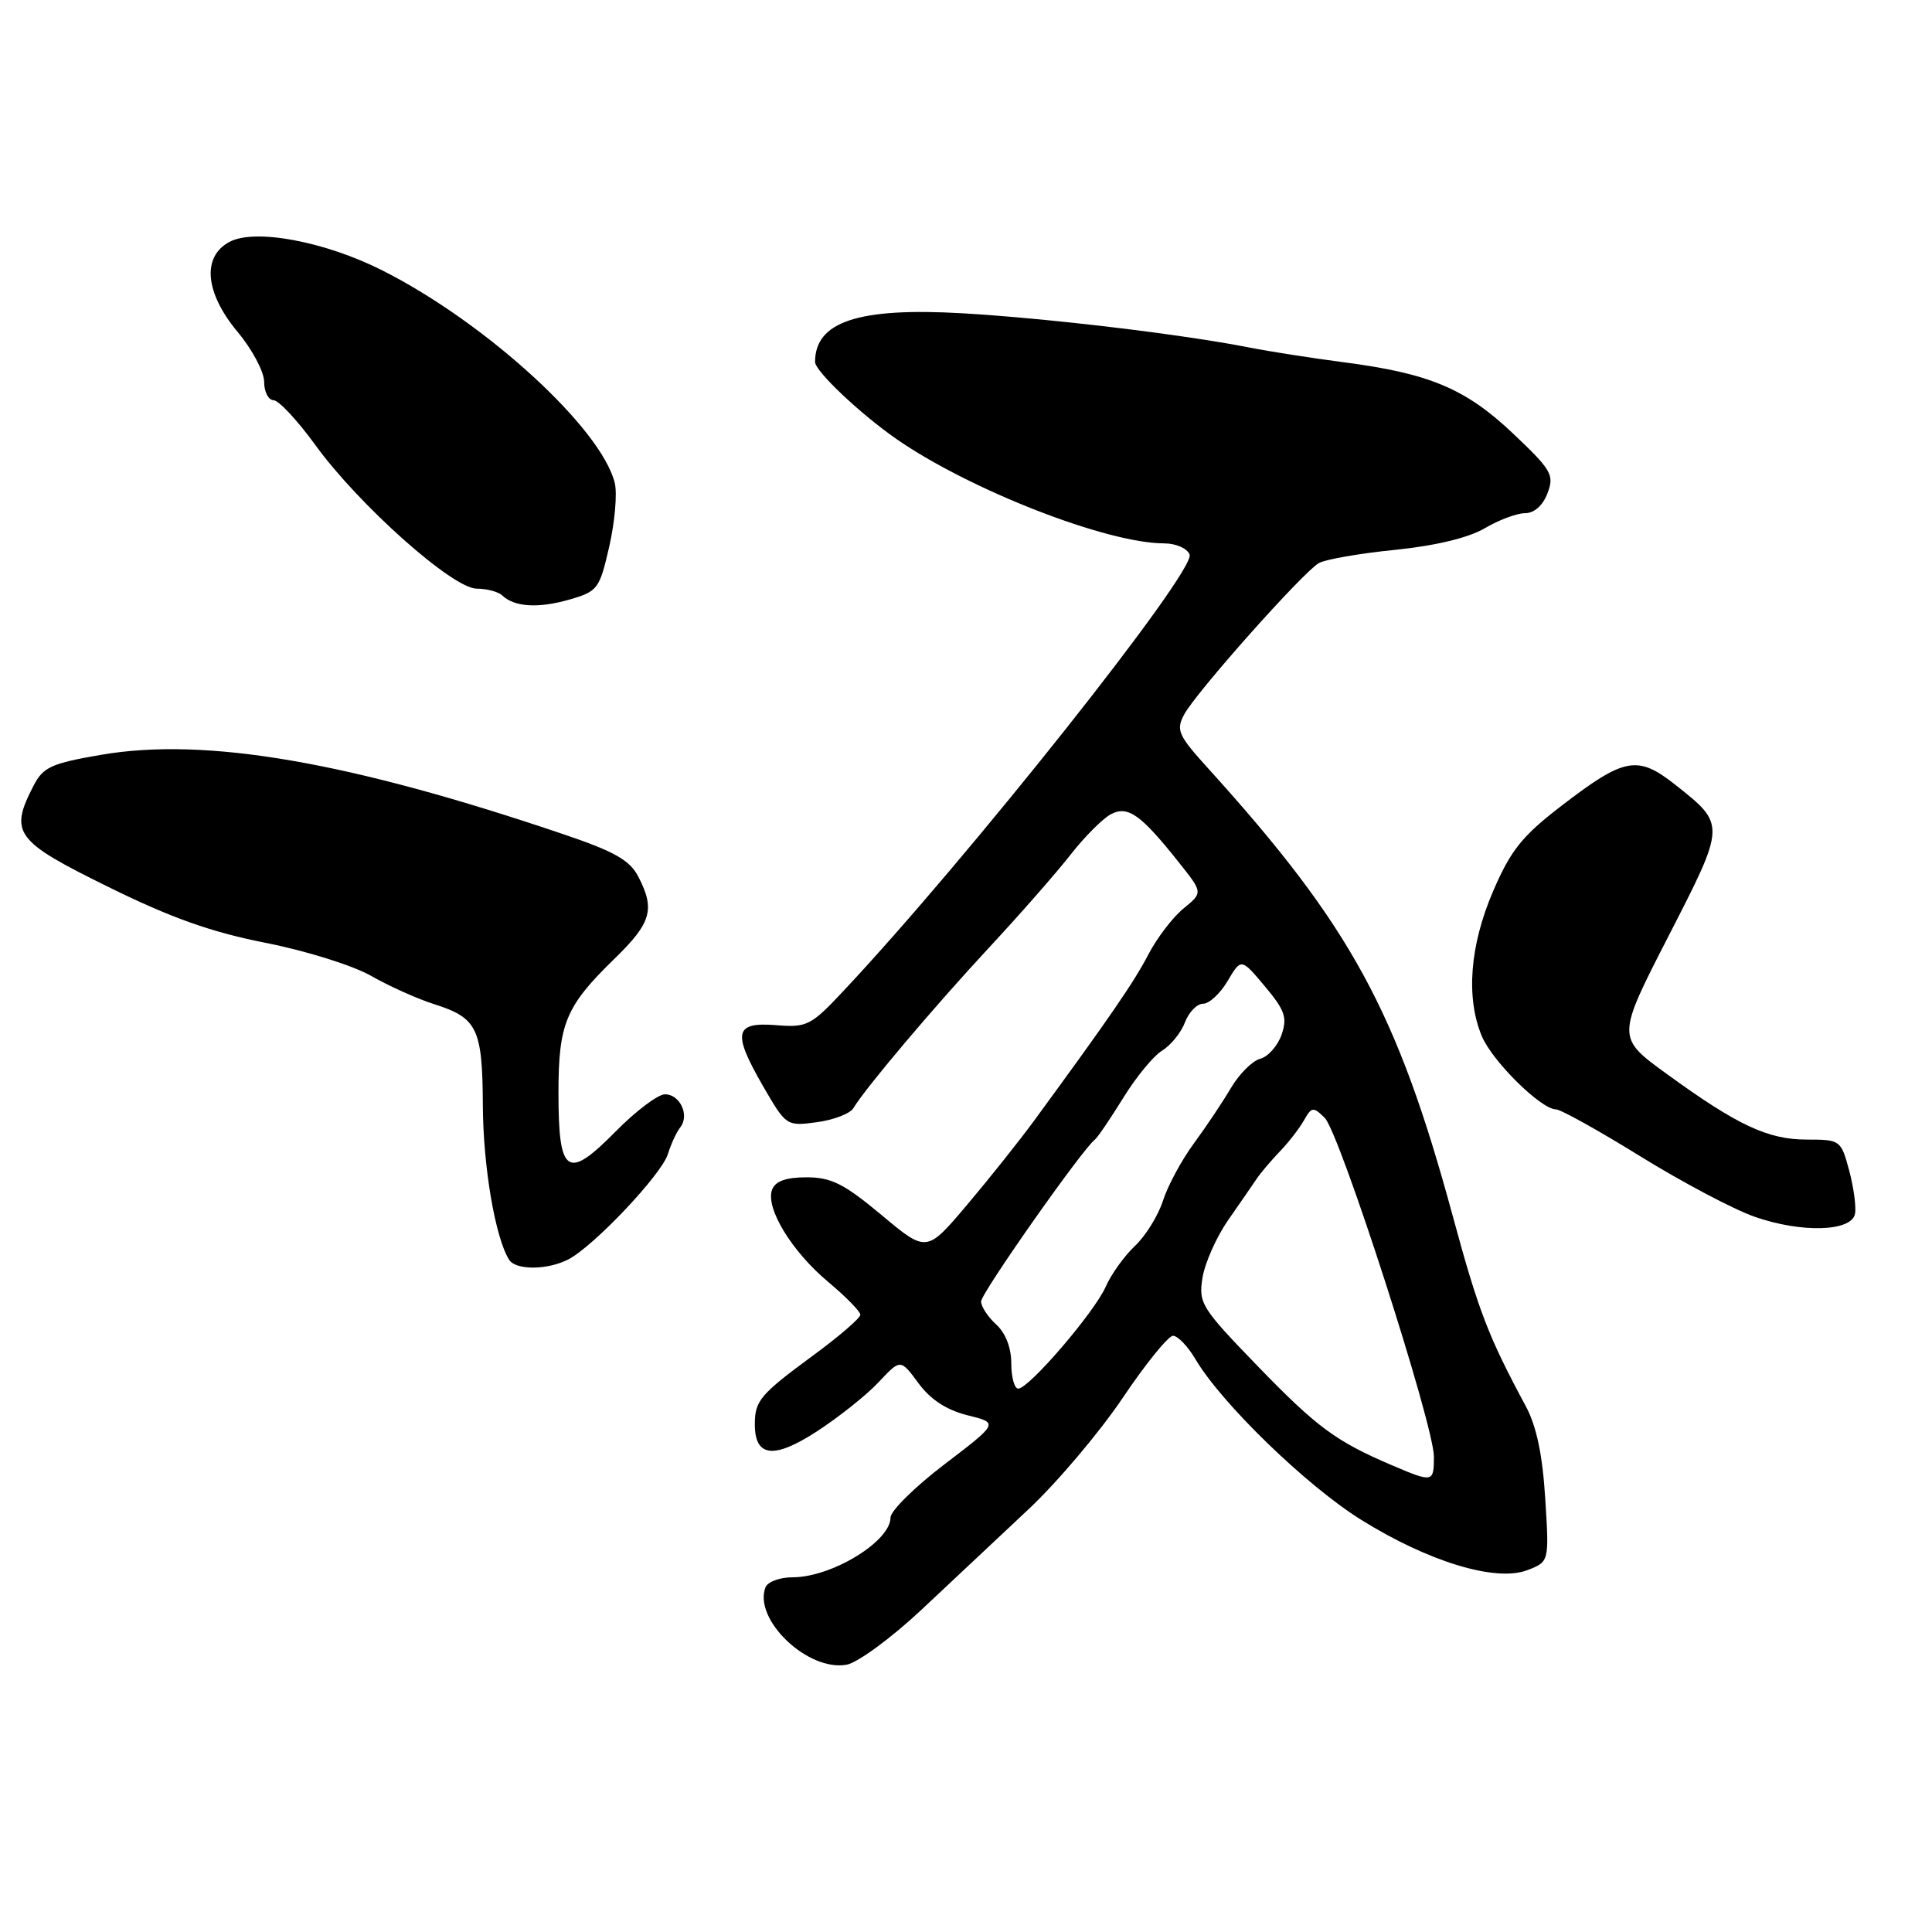 <?xml version="1.0" encoding="UTF-8" standalone="no"?>
<!DOCTYPE svg PUBLIC "-//W3C//DTD SVG 1.1//EN" "http://www.w3.org/Graphics/SVG/1.1/DTD/svg11.dtd" >
<svg xmlns="http://www.w3.org/2000/svg" xmlns:xlink="http://www.w3.org/1999/xlink" version="1.1" viewBox="0 0 256 256">
 <g >
 <path fill="currentColor"
d=" M 122.11 213.29 C 126.09 209.55 132.46 203.57 136.27 200.00 C 140.08 196.43 145.69 189.79 148.75 185.25 C 151.80 180.71 154.81 177.00 155.43 177.00 C 156.06 177.00 157.40 178.40 158.41 180.11 C 161.86 185.96 173.11 196.86 180.34 201.37 C 189.29 206.95 198.22 209.66 202.39 208.05 C 205.28 206.94 205.28 206.94 204.75 198.54 C 204.39 192.76 203.59 188.94 202.17 186.32 C 197.21 177.10 195.91 173.71 192.53 161.25 C 185.13 133.95 178.99 122.70 160.09 101.82 C 156.11 97.43 155.80 96.74 156.91 94.67 C 158.46 91.76 172.67 75.79 174.76 74.61 C 175.62 74.12 180.16 73.33 184.84 72.86 C 190.24 72.31 194.58 71.26 196.73 70.00 C 198.59 68.90 201.00 68.00 202.08 68.00 C 203.29 68.00 204.44 66.98 205.05 65.36 C 205.98 62.93 205.60 62.28 200.45 57.41 C 194.17 51.47 189.37 49.46 177.89 47.98 C 173.83 47.45 168.25 46.58 165.50 46.04 C 156.49 44.27 138.71 42.16 127.50 41.51 C 113.75 40.72 108.00 42.62 108.00 47.96 C 108.00 49.18 113.97 54.82 118.78 58.17 C 128.51 64.92 146.66 72.00 154.26 72.00 C 155.81 72.00 157.32 72.66 157.63 73.48 C 158.47 75.66 128.26 113.74 111.73 131.34 C 107.47 135.89 106.91 136.17 102.86 135.84 C 97.32 135.40 97.01 136.79 101.08 143.87 C 104.16 149.20 104.21 149.24 108.23 148.70 C 110.46 148.40 112.65 147.56 113.08 146.83 C 114.69 144.15 123.70 133.49 131.02 125.60 C 135.16 121.15 140.04 115.58 141.87 113.23 C 143.70 110.89 146.09 108.49 147.18 107.90 C 149.45 106.69 151.16 107.91 156.30 114.39 C 159.39 118.28 159.39 118.28 156.81 120.39 C 155.39 121.55 153.29 124.30 152.15 126.50 C 150.26 130.14 146.97 134.92 137.00 148.53 C 135.07 151.16 131.09 156.16 128.14 159.65 C 122.78 165.99 122.78 165.99 116.80 160.99 C 111.85 156.86 110.15 156.00 106.88 156.00 C 104.16 156.00 102.74 156.50 102.31 157.63 C 101.39 160.04 104.89 165.81 109.74 169.86 C 112.08 171.82 114.00 173.78 114.00 174.21 C 114.00 174.65 111.19 177.07 107.75 179.60 C 100.76 184.74 100.04 185.59 100.02 188.63 C 99.98 193.07 102.48 193.40 108.19 189.70 C 111.11 187.81 114.81 184.86 116.41 183.16 C 119.32 180.05 119.32 180.05 121.70 183.28 C 123.30 185.45 125.41 186.83 128.20 187.53 C 132.33 188.55 132.33 188.55 125.16 194.02 C 121.22 197.02 118.00 200.20 118.00 201.08 C 118.00 204.25 110.20 209.00 105.02 209.00 C 103.32 209.00 101.71 209.60 101.43 210.33 C 99.79 214.60 107.07 221.53 112.19 220.58 C 113.67 220.30 118.13 217.02 122.11 213.29 Z  M 75.32 166.87 C 78.70 165.11 87.67 155.62 88.50 152.92 C 88.91 151.59 89.65 149.99 90.14 149.38 C 91.40 147.79 90.11 145.00 88.11 145.00 C 87.18 145.00 84.22 147.24 81.53 149.97 C 75.17 156.43 74.00 155.64 74.00 144.83 C 74.00 135.62 74.95 133.34 81.42 127.04 C 86.31 122.29 86.83 120.50 84.58 116.16 C 83.47 114.00 81.42 112.83 74.83 110.60 C 46.32 100.92 27.30 97.64 13.43 100.01 C 6.80 101.15 5.72 101.64 4.45 104.10 C 1.21 110.37 1.98 111.43 14.25 117.47 C 22.65 121.62 27.95 123.50 35.18 124.93 C 40.53 125.98 46.79 127.94 49.18 129.31 C 51.56 130.67 55.30 132.35 57.50 133.05 C 63.26 134.87 63.93 136.26 63.98 146.50 C 64.02 154.56 65.61 163.95 67.45 166.91 C 68.32 168.33 72.54 168.31 75.32 166.87 Z  M 245.80 160.83 C 245.97 159.90 245.62 157.32 245.02 155.08 C 243.94 151.07 243.84 151.00 239.42 151.00 C 234.25 151.00 230.22 149.11 220.85 142.30 C 214.20 137.47 214.20 137.47 221.06 124.09 C 228.70 109.20 228.70 109.30 221.99 103.99 C 216.98 100.03 215.27 100.34 206.88 106.79 C 201.71 110.76 200.19 112.65 197.87 118.03 C 194.76 125.24 194.21 132.17 196.35 137.30 C 197.74 140.62 204.20 147.00 206.18 147.00 C 206.79 147.00 211.83 149.80 217.37 153.23 C 222.92 156.66 229.71 160.25 232.48 161.22 C 238.70 163.40 245.35 163.21 245.80 160.83 Z  M 80.73 72.41 C 81.47 69.16 81.80 65.38 81.46 64.00 C 79.68 56.75 64.38 42.75 50.68 35.84 C 43.06 31.99 33.77 30.25 30.41 32.05 C 26.72 34.02 27.16 38.80 31.50 44.00 C 33.42 46.30 35.00 49.27 35.00 50.59 C 35.00 51.92 35.56 53.01 36.25 53.03 C 36.94 53.05 39.44 55.73 41.80 58.99 C 47.58 66.95 60.00 78.00 63.16 78.00 C 64.50 78.00 66.03 78.41 66.55 78.90 C 68.17 80.44 71.33 80.63 75.44 79.45 C 79.21 78.36 79.44 78.05 80.73 72.41 Z  M 184.50 194.18 C 177.02 190.99 174.51 189.14 166.63 181.00 C 159.17 173.29 158.79 172.68 159.34 169.29 C 159.66 167.33 161.18 163.92 162.71 161.71 C 164.24 159.51 165.95 157.04 166.50 156.22 C 167.05 155.40 168.44 153.77 169.58 152.58 C 170.72 151.40 172.16 149.55 172.77 148.47 C 173.80 146.65 174.01 146.62 175.53 148.12 C 177.52 150.09 190.00 188.81 190.00 193.02 C 190.00 196.44 189.87 196.47 184.50 194.18 Z  M 134.00 180.65 C 134.00 178.58 133.24 176.62 132.00 175.50 C 130.90 174.50 130.00 173.13 130.00 172.45 C 130.00 171.35 143.41 152.27 145.08 151.00 C 145.44 150.72 147.12 148.25 148.82 145.50 C 150.51 142.75 152.83 139.92 153.98 139.22 C 155.13 138.51 156.50 136.83 157.01 135.47 C 157.53 134.11 158.61 133.00 159.42 133.00 C 160.23 133.00 161.69 131.64 162.67 129.98 C 164.46 126.95 164.46 126.95 167.60 130.69 C 170.27 133.88 170.60 134.84 169.81 137.12 C 169.29 138.59 168.03 140.02 166.99 140.29 C 165.95 140.56 164.21 142.30 163.12 144.14 C 162.03 145.99 159.82 149.30 158.20 151.50 C 156.58 153.70 154.73 157.12 154.10 159.10 C 153.46 161.08 151.79 163.78 150.38 165.10 C 148.98 166.42 147.23 168.85 146.51 170.50 C 145.03 173.87 136.34 184.00 134.92 184.00 C 134.42 184.00 134.00 182.49 134.00 180.65 Z "/>
</g>
</svg>